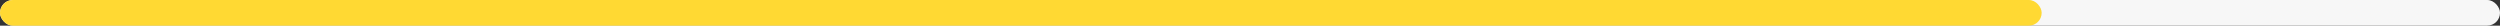 <svg viewBox="0 0 780 8" fill="none" xmlns="http://www.w3.org/2000/svg">
<rect x="0" y="0" width="780" height="8" fill="#333333" stroke="none"/>
<rect width="780" height="8" rx="4" fill="#F7F7F7"/>
<rect width="637" height="8" rx="4" fill="#FFD933"/>
</svg>
